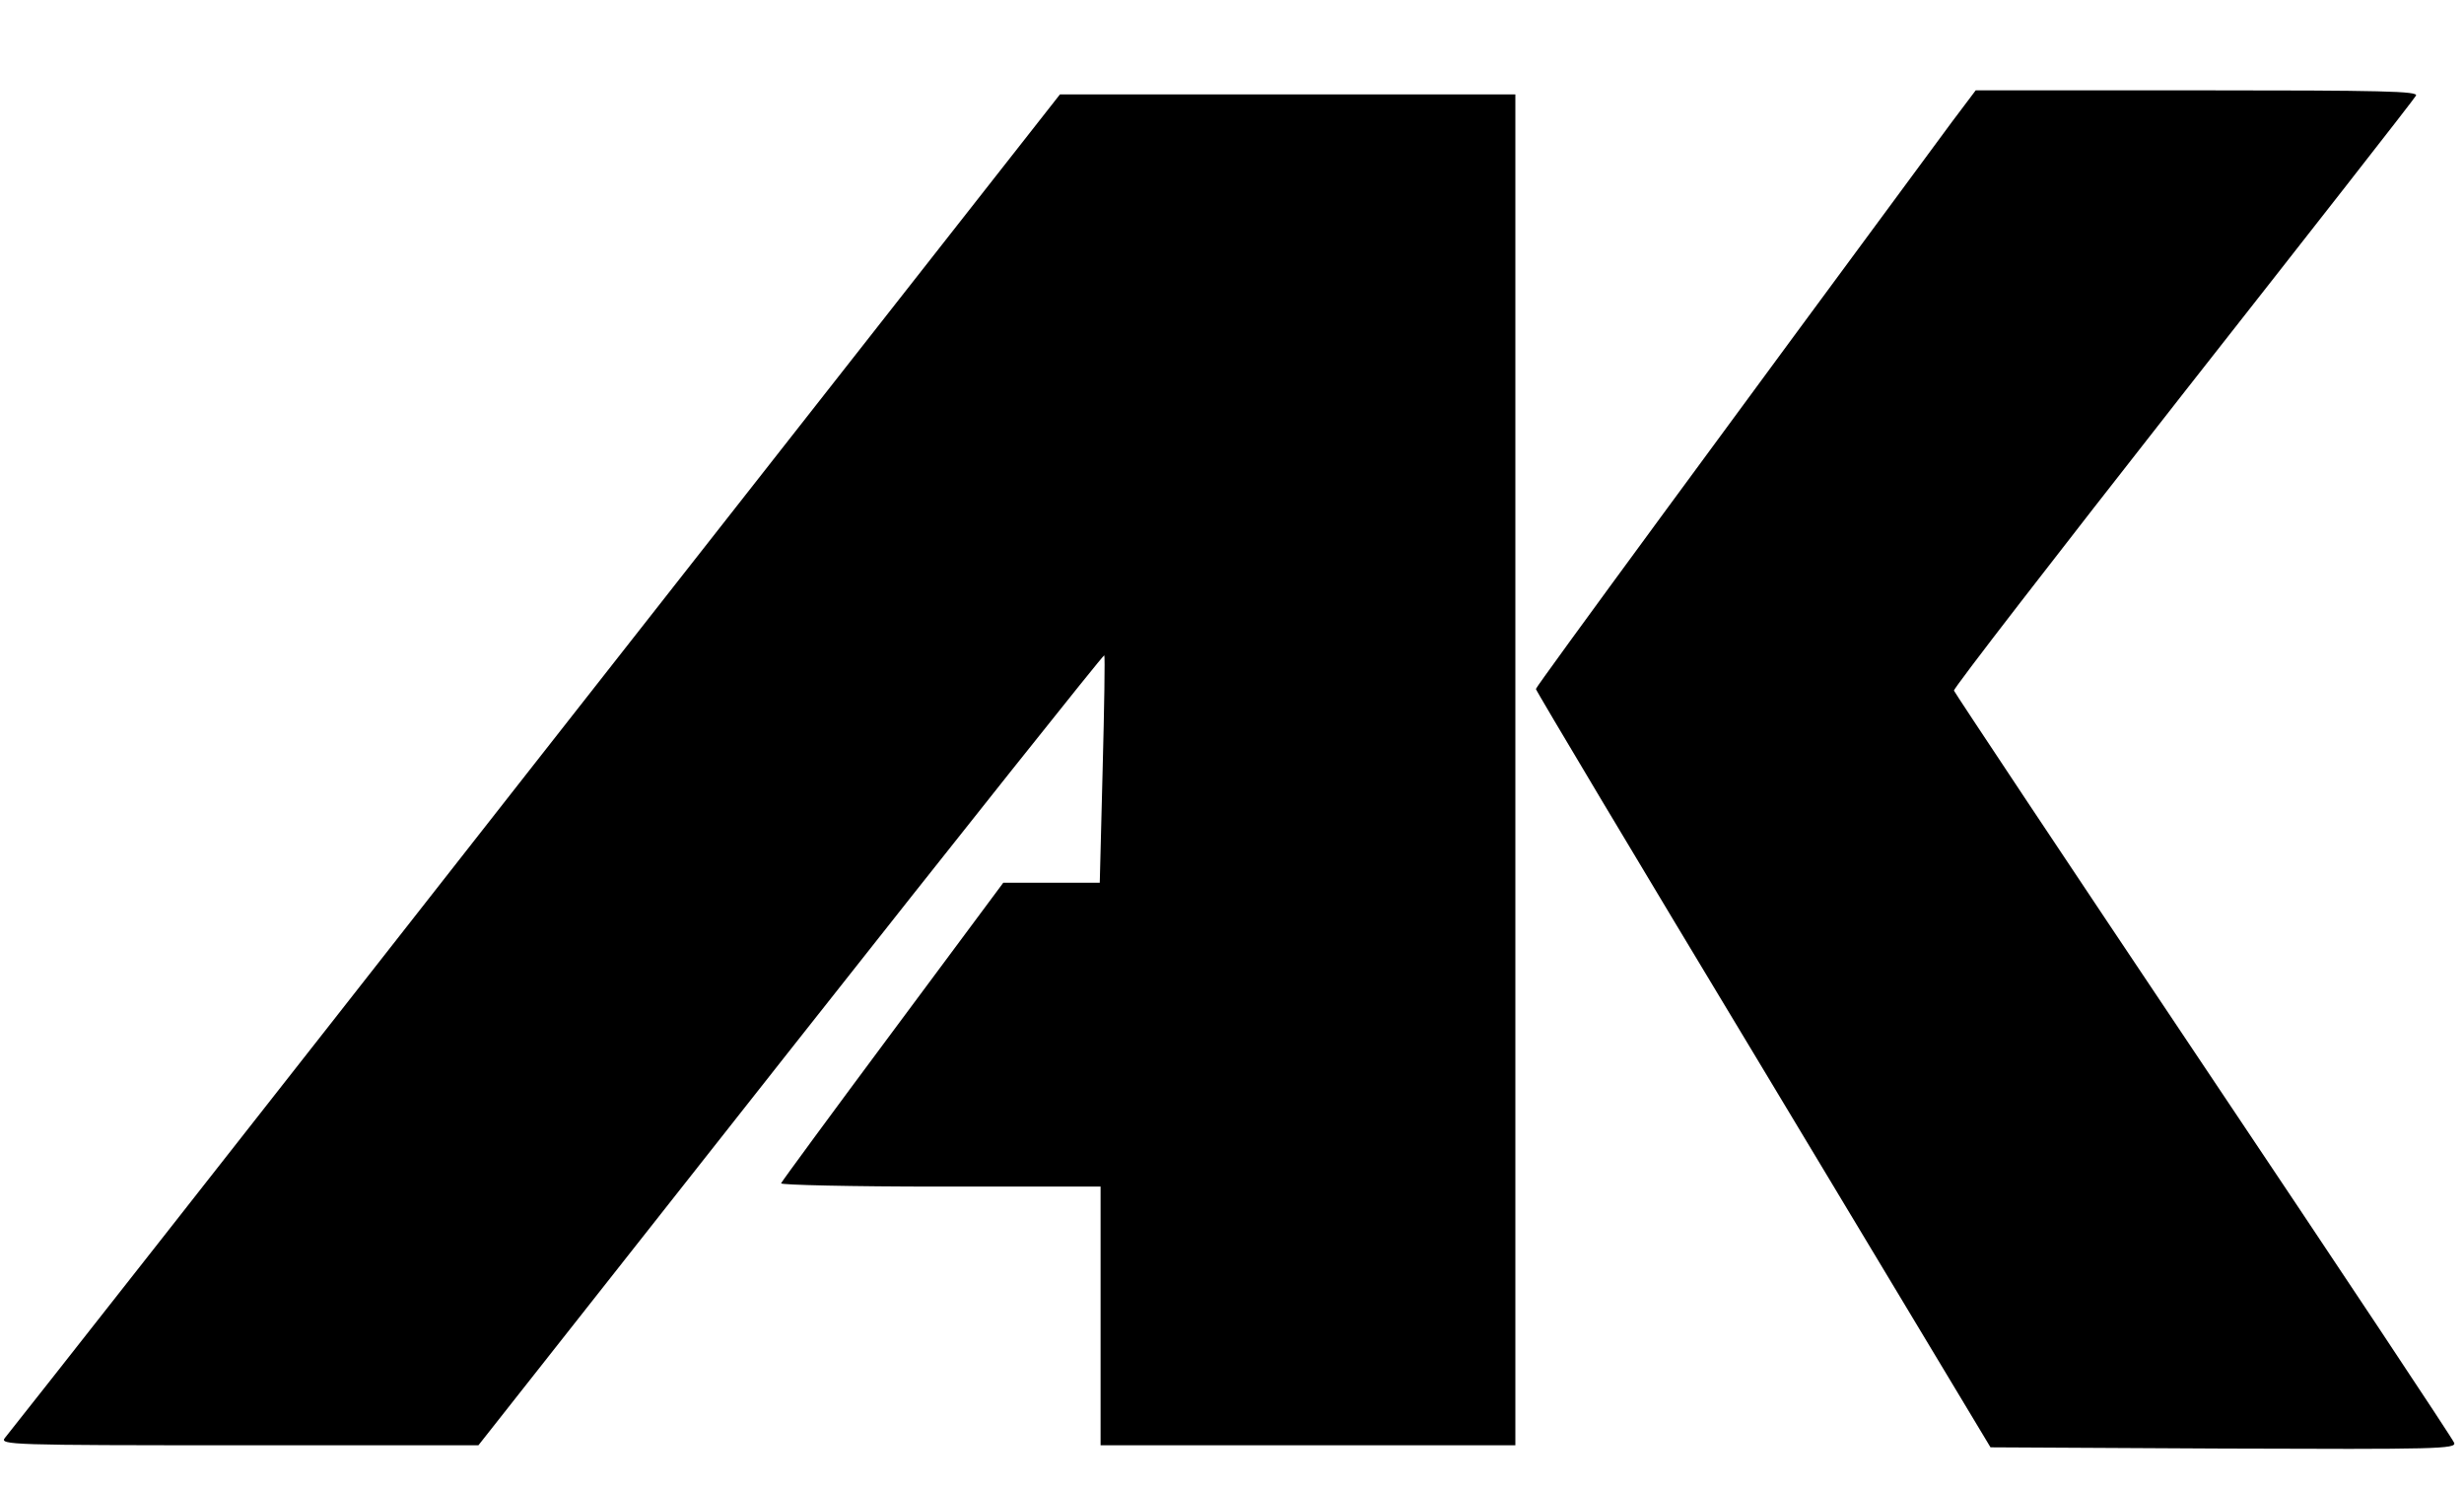 <?xml version="1.0" standalone="no"?>
<!DOCTYPE svg PUBLIC "-//W3C//DTD SVG 20010904//EN"
 "http://www.w3.org/TR/2001/REC-SVG-20010904/DTD/svg10.dtd">
<svg version="1.0" xmlns="http://www.w3.org/2000/svg"
 width="600pt" height="362pt" viewBox="0 0 600 362"
 preserveAspectRatio="xMidYMid meet">

<g transform="translate(0,362) scale(0.1,-0.1)"
fill="#000000" stroke="none">
<path d="M4753 3323 c-536 -726 -1013 -1375 -1013 -1381 0 -4 249 -421 554
-927 l553 -920 568 -3 c517 -2 567 -1 561 14 -3 9 -278 423 -611 920 -333 497
-606 908 -607 912 -2 5 249 329 557 722 308 392 564 719 568 727 7 11 -82 13
-532 13 l-540 0 -58 -77z"/>
<path d="M1304 1763 c-702 -896 -1284 -1636 -1292 -1645 -14 -17 14 -18 569
-18 l584 0 760 964 c418 530 762 962 764 960 2 -2 0 -127 -4 -279 l-7 -275
-118 0 -117 0 -269 -362 c-148 -199 -270 -365 -272 -370 -2 -4 172 -8 387 -8
l391 0 0 -315 0 -315 505 0 505 0 0 1645 0 1645 -554 0 -555 0 -1277 -1627z"/>
</g>
</svg>
